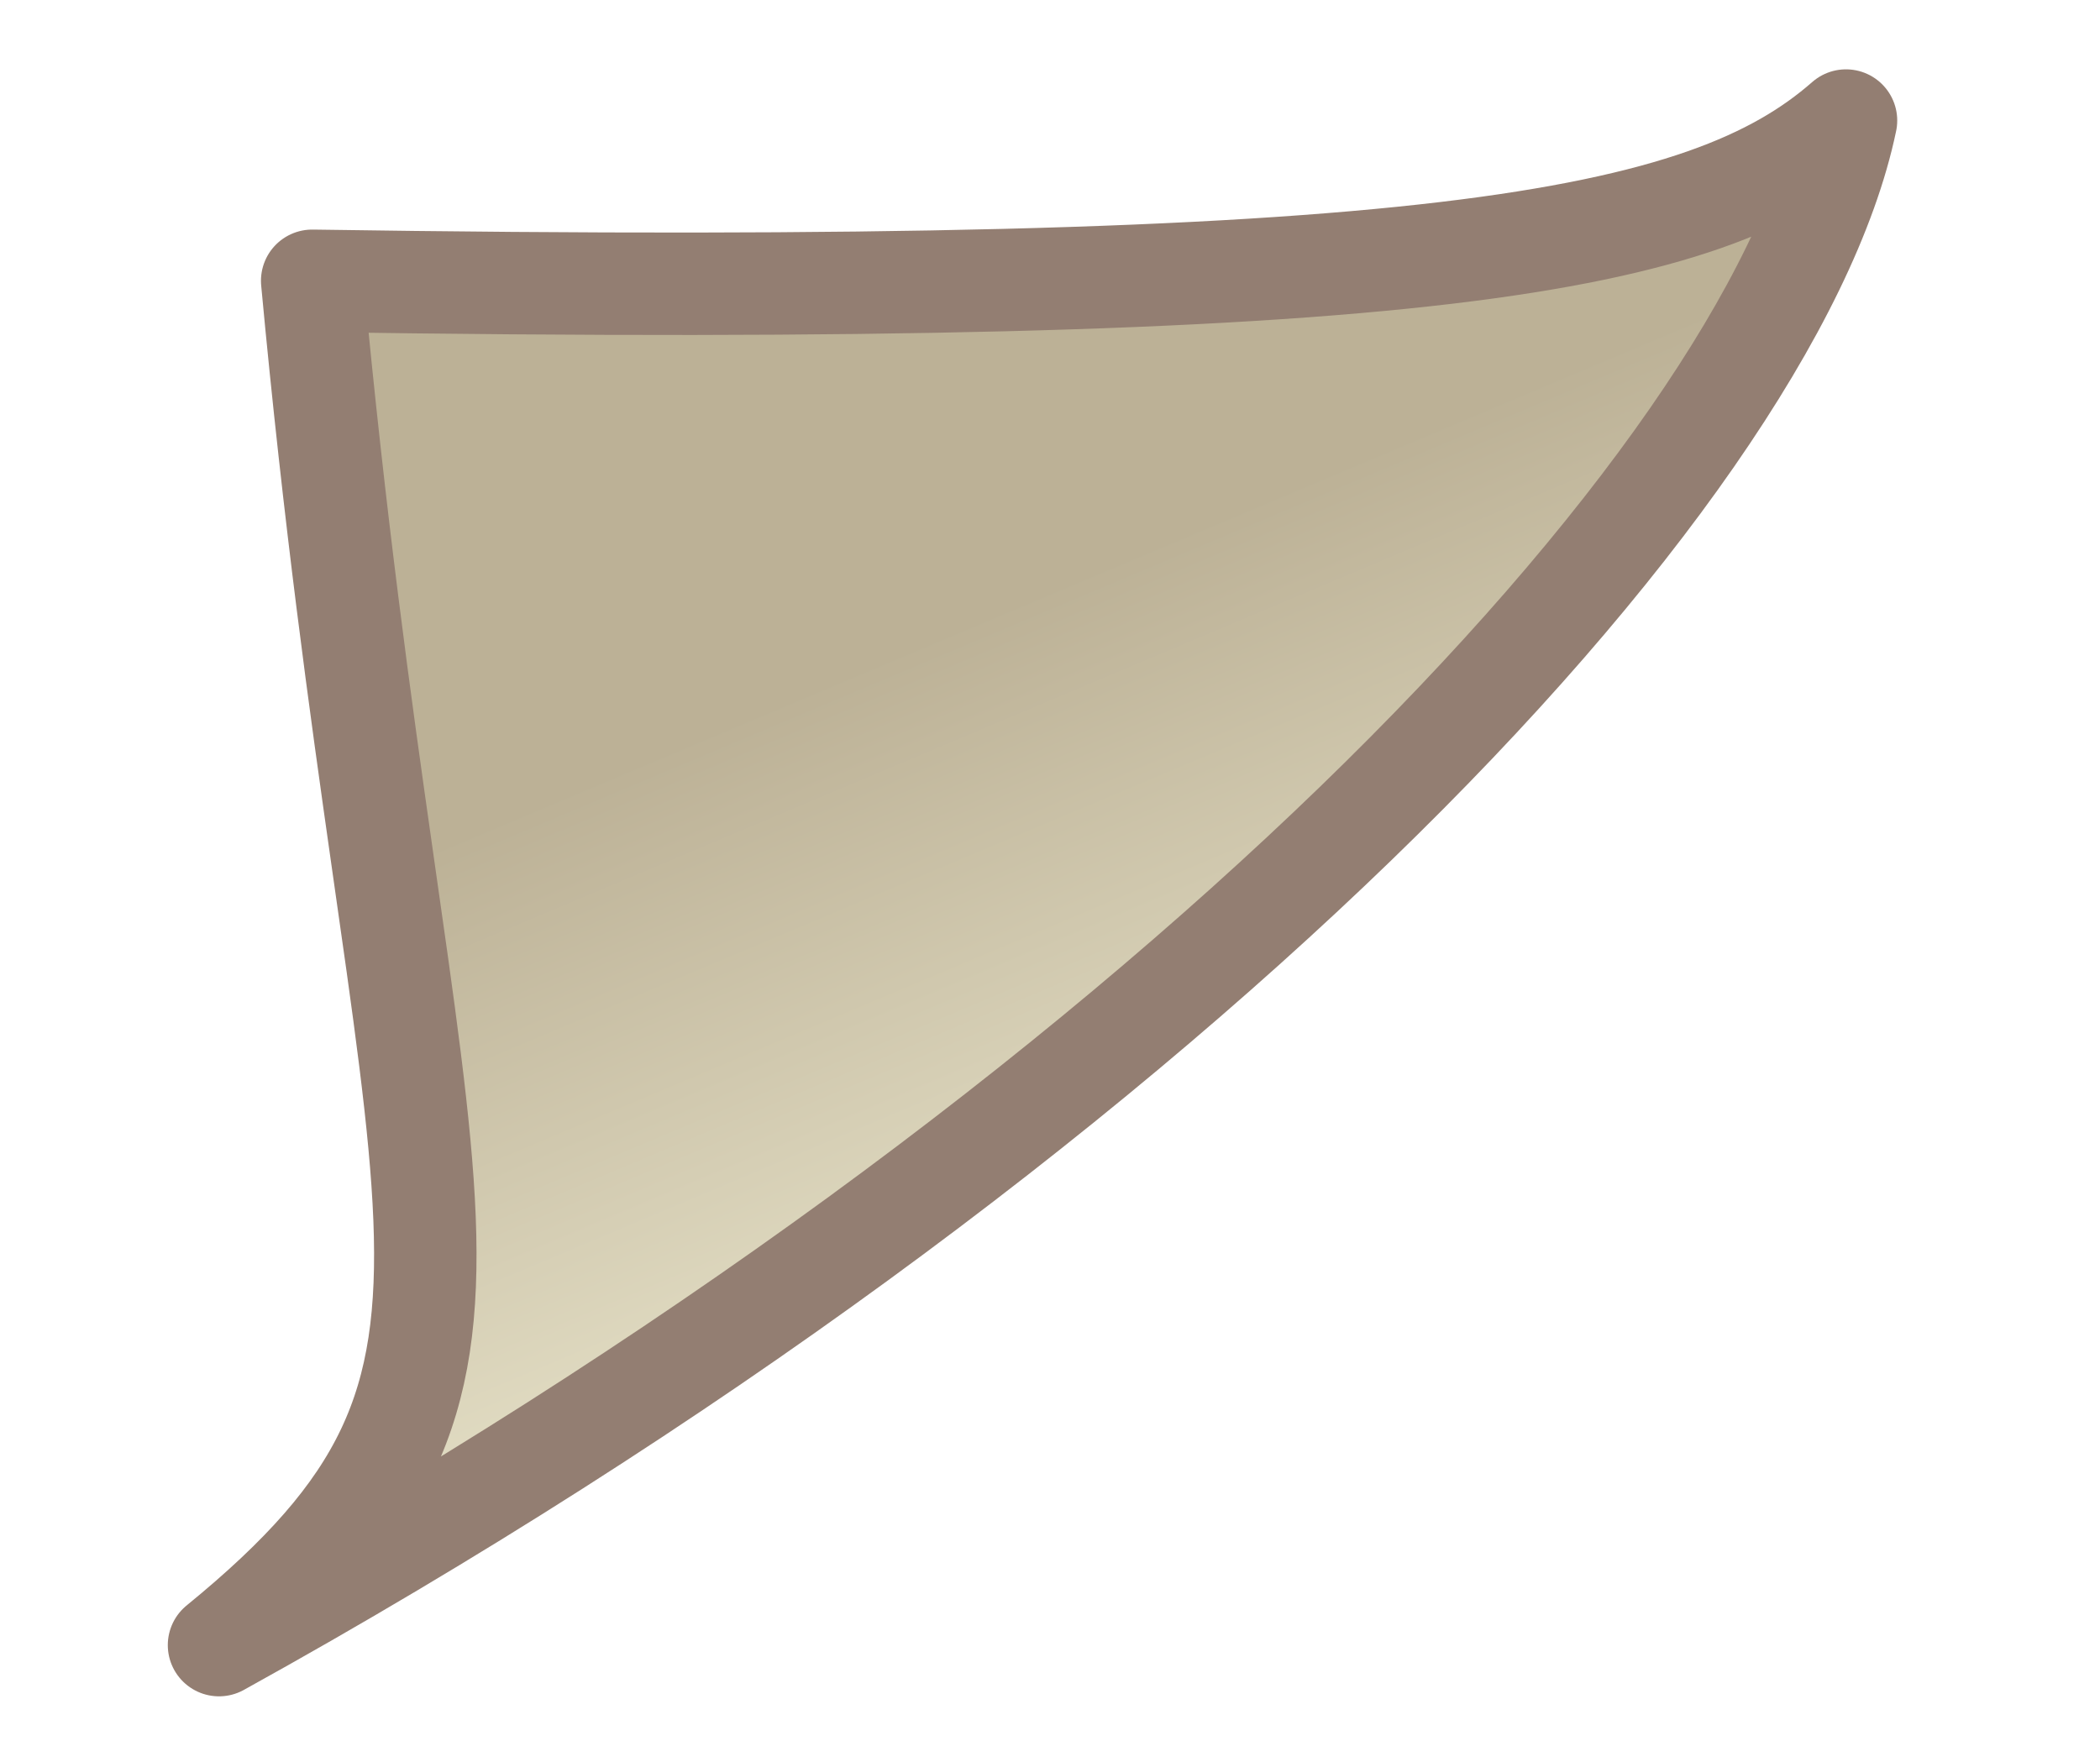 <svg width="41" height="34" viewBox="0 0 41 34" fill="none" xmlns="http://www.w3.org/2000/svg">
<path d="M6.095 5.483C7.829 24.118 10.817 26.787 4.276 32.125C22.564 22.009 34.573 9.387 36.041 2.354C33.311 4.747 27.915 5.812 6.095 5.483Z" fill="url(#paint0_linear)" stroke="#937E72" stroke-width="2" stroke-linecap="round" stroke-linejoin="round"/>
<defs>
<linearGradient id="paint0_linear" x1="12.711" y1="14.751" x2="18.303" y2="28.02" gradientUnits="userSpaceOnUse">
<stop stop-color="#BCB196"/>
<stop offset="1" stop-color="#EAE6CD"/>
</linearGradient>
</defs>
</svg>
